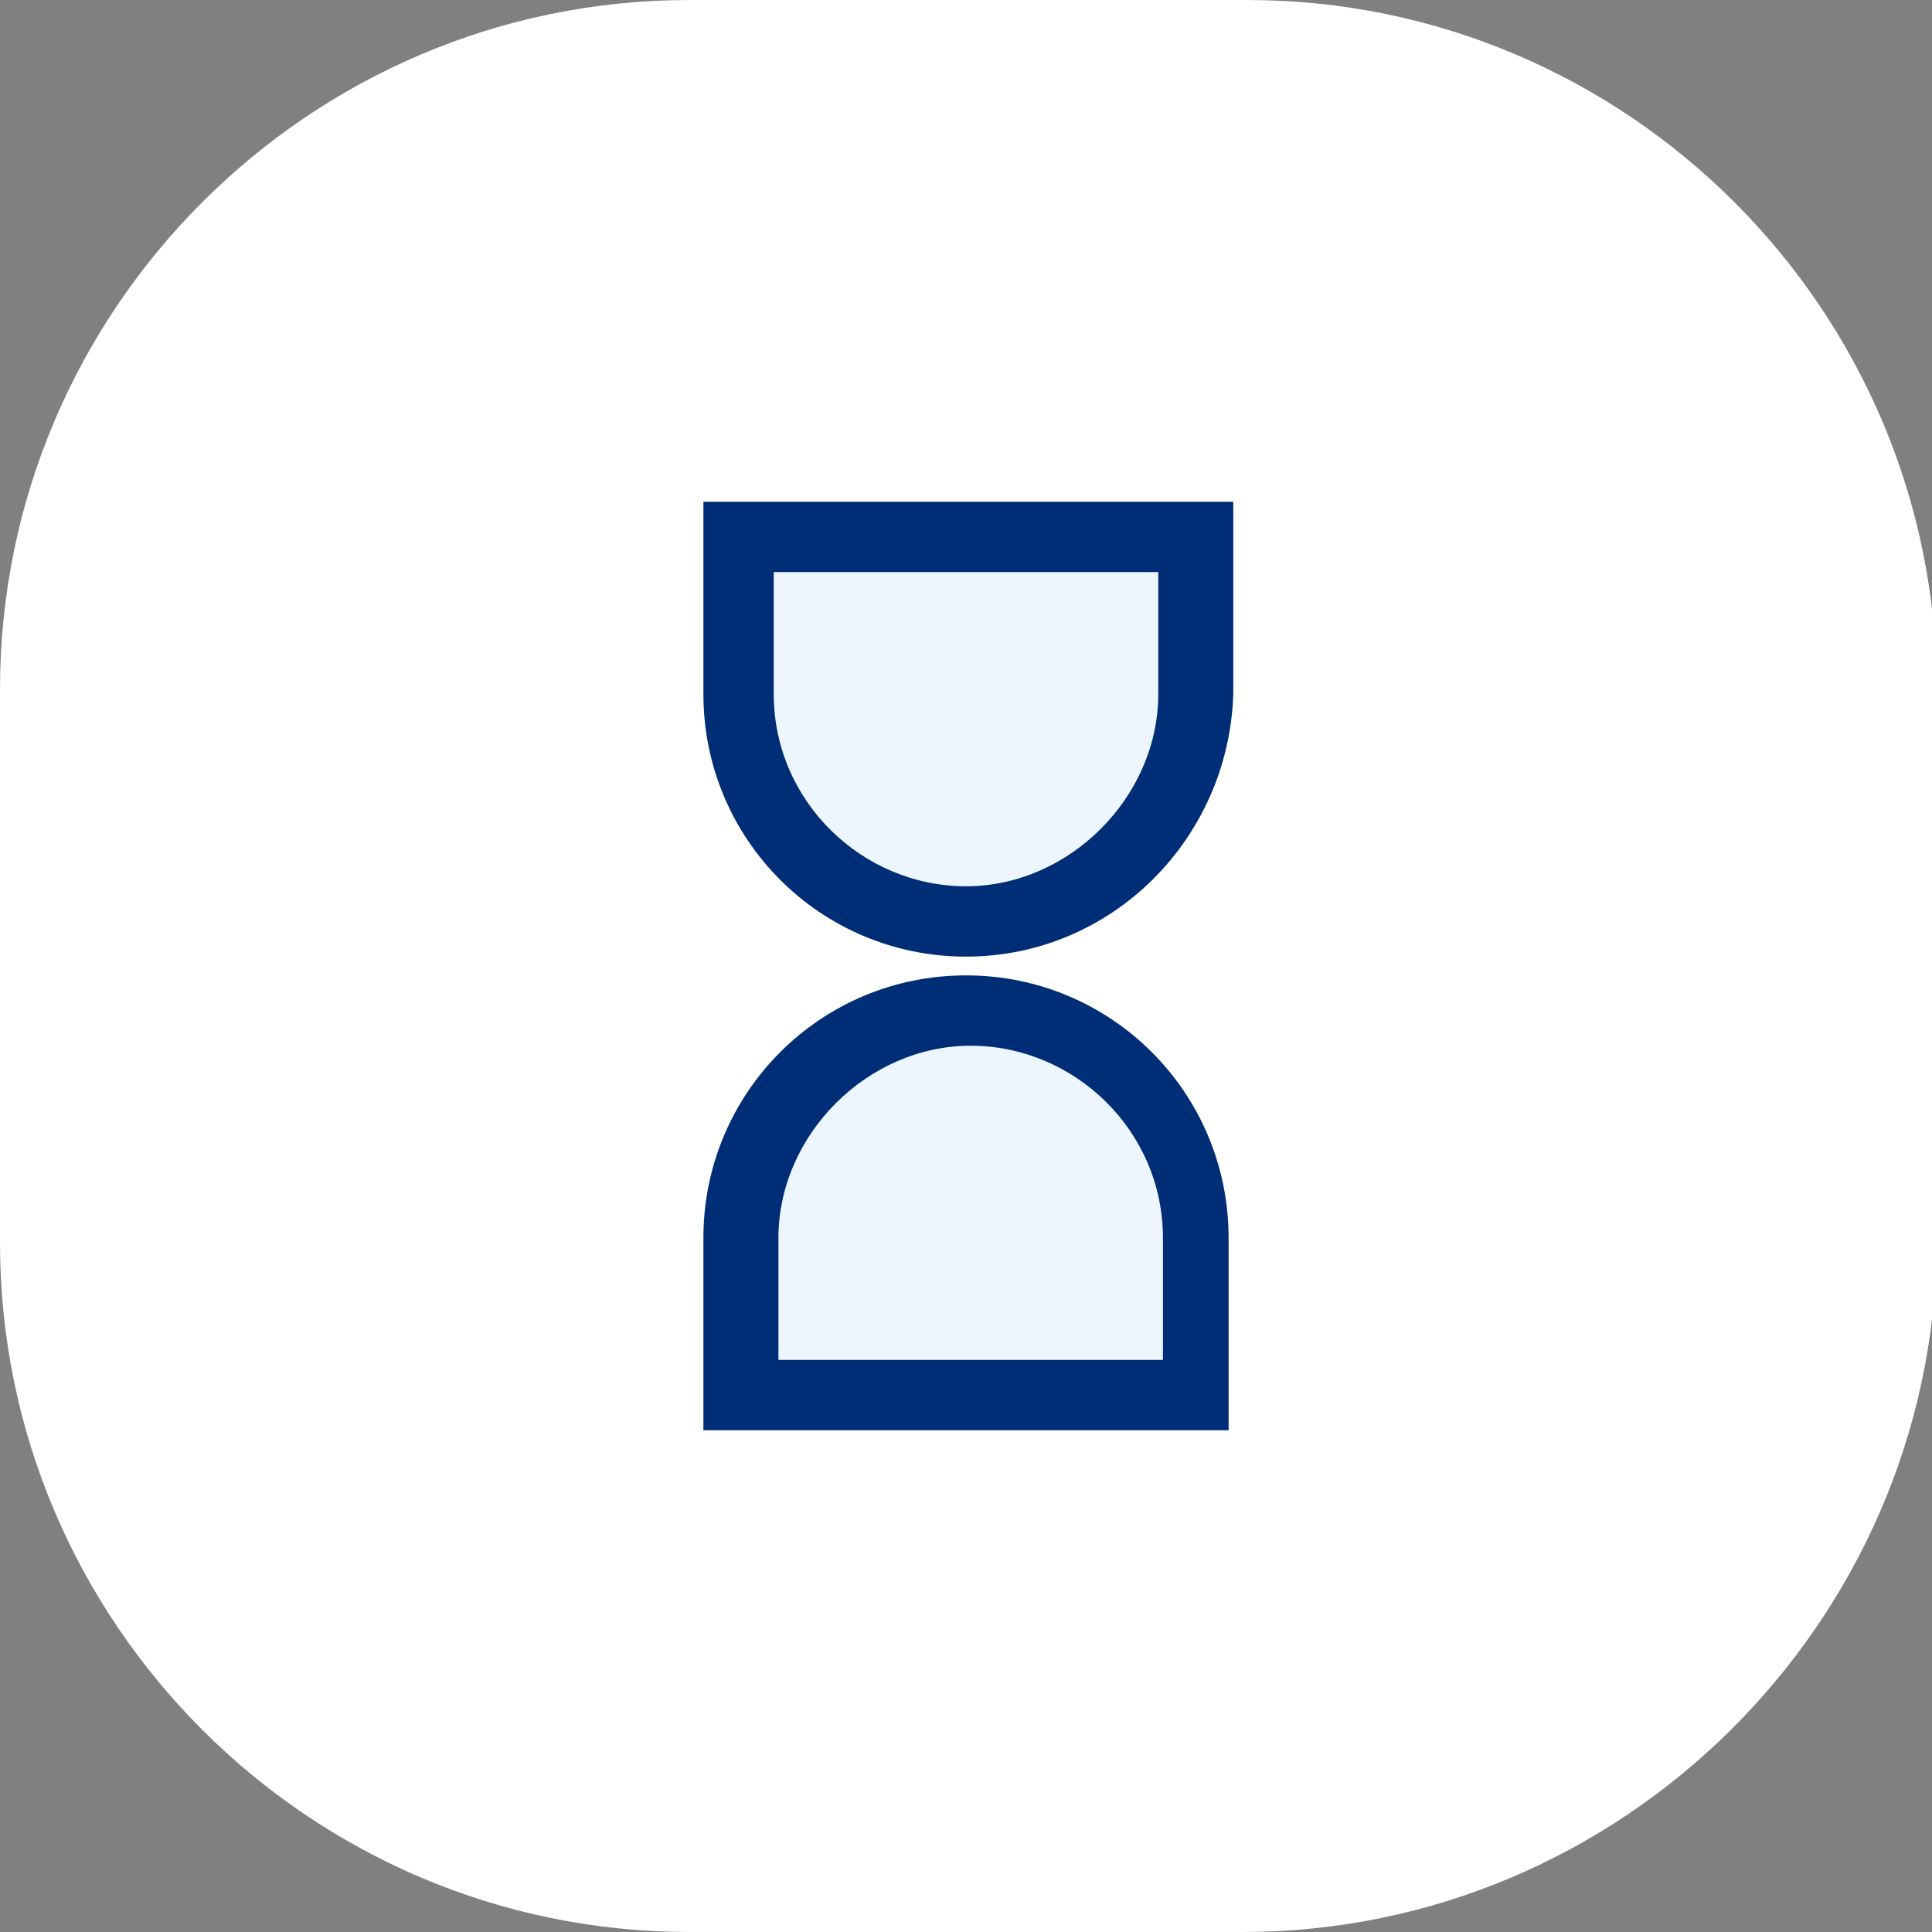 <?xml version="1.0" encoding="utf-8"?>
<!-- Generator: Adobe Illustrator 24.0.1, SVG Export Plug-In . SVG Version: 6.00 Build 0)  -->
<svg version="1.1" id="Layer_1" xmlns="http://www.w3.org/2000/svg" xmlns:xlink="http://www.w3.org/1999/xlink" x="0px" y="0px"
	 viewBox="0 0 41.2 41.2" style="enable-background:new 0 0 41.2 41.2;" xml:space="preserve">
<rect x="0" y="0" width="41.2" height="41.2" fill="#808080" stroke="none"/>
<style type="text/css">
	.st0{fill:#FFFFFF;}
	.st1{fill:#EDF5FF;}
	.st2{fill:#002E76;}
</style>
<g>
	<g>
		<path class="st0" d="M26.5,41.2H14.7C6.6,41.2,0,34.6,0,26.5V14.7C0,6.6,6.6,0,14.7,0h11.9c8.1,0,14.7,6.6,14.7,14.7v11.9
			C41.2,34.6,34.6,41.2,26.5,41.2z"/>
	</g>
	<g>
		<g>
			<path class="st1" d="M20.6,19.7L20.6,19.7c-2.7,0-4.9-2.2-4.9-4.9v-3.3h9.8v3.3C25.5,17.5,23.3,19.7,20.6,19.7z"/>
			<path class="st2" d="M20.6,20.4c-3.1,0-5.6-2.5-5.6-5.6v-4.1h11.3v4.1C26.2,17.9,23.7,20.4,20.6,20.4z M16.5,12.2v2.6
				c0,2.3,1.9,4.1,4.1,4.1s4.1-1.9,4.1-4.1v-2.6H16.5z"/>
		</g>
		<g>
			<path class="st1" d="M20.6,21.5L20.6,21.5c-2.7,0-4.9,2.2-4.9,4.9v3.3h9.8v-3.3C25.5,23.7,23.3,21.5,20.6,21.5z"/>
			<path class="st2" d="M26.2,30.5H15v-4.1c0-3.1,2.5-5.6,5.6-5.6s5.6,2.5,5.6,5.6V30.5z M16.5,29h8.3v-2.6c0-2.3-1.9-4.1-4.1-4.1
				s-4.1,1.9-4.1,4.1V29z"/>
		</g>
	</g>
</g>
</svg>
